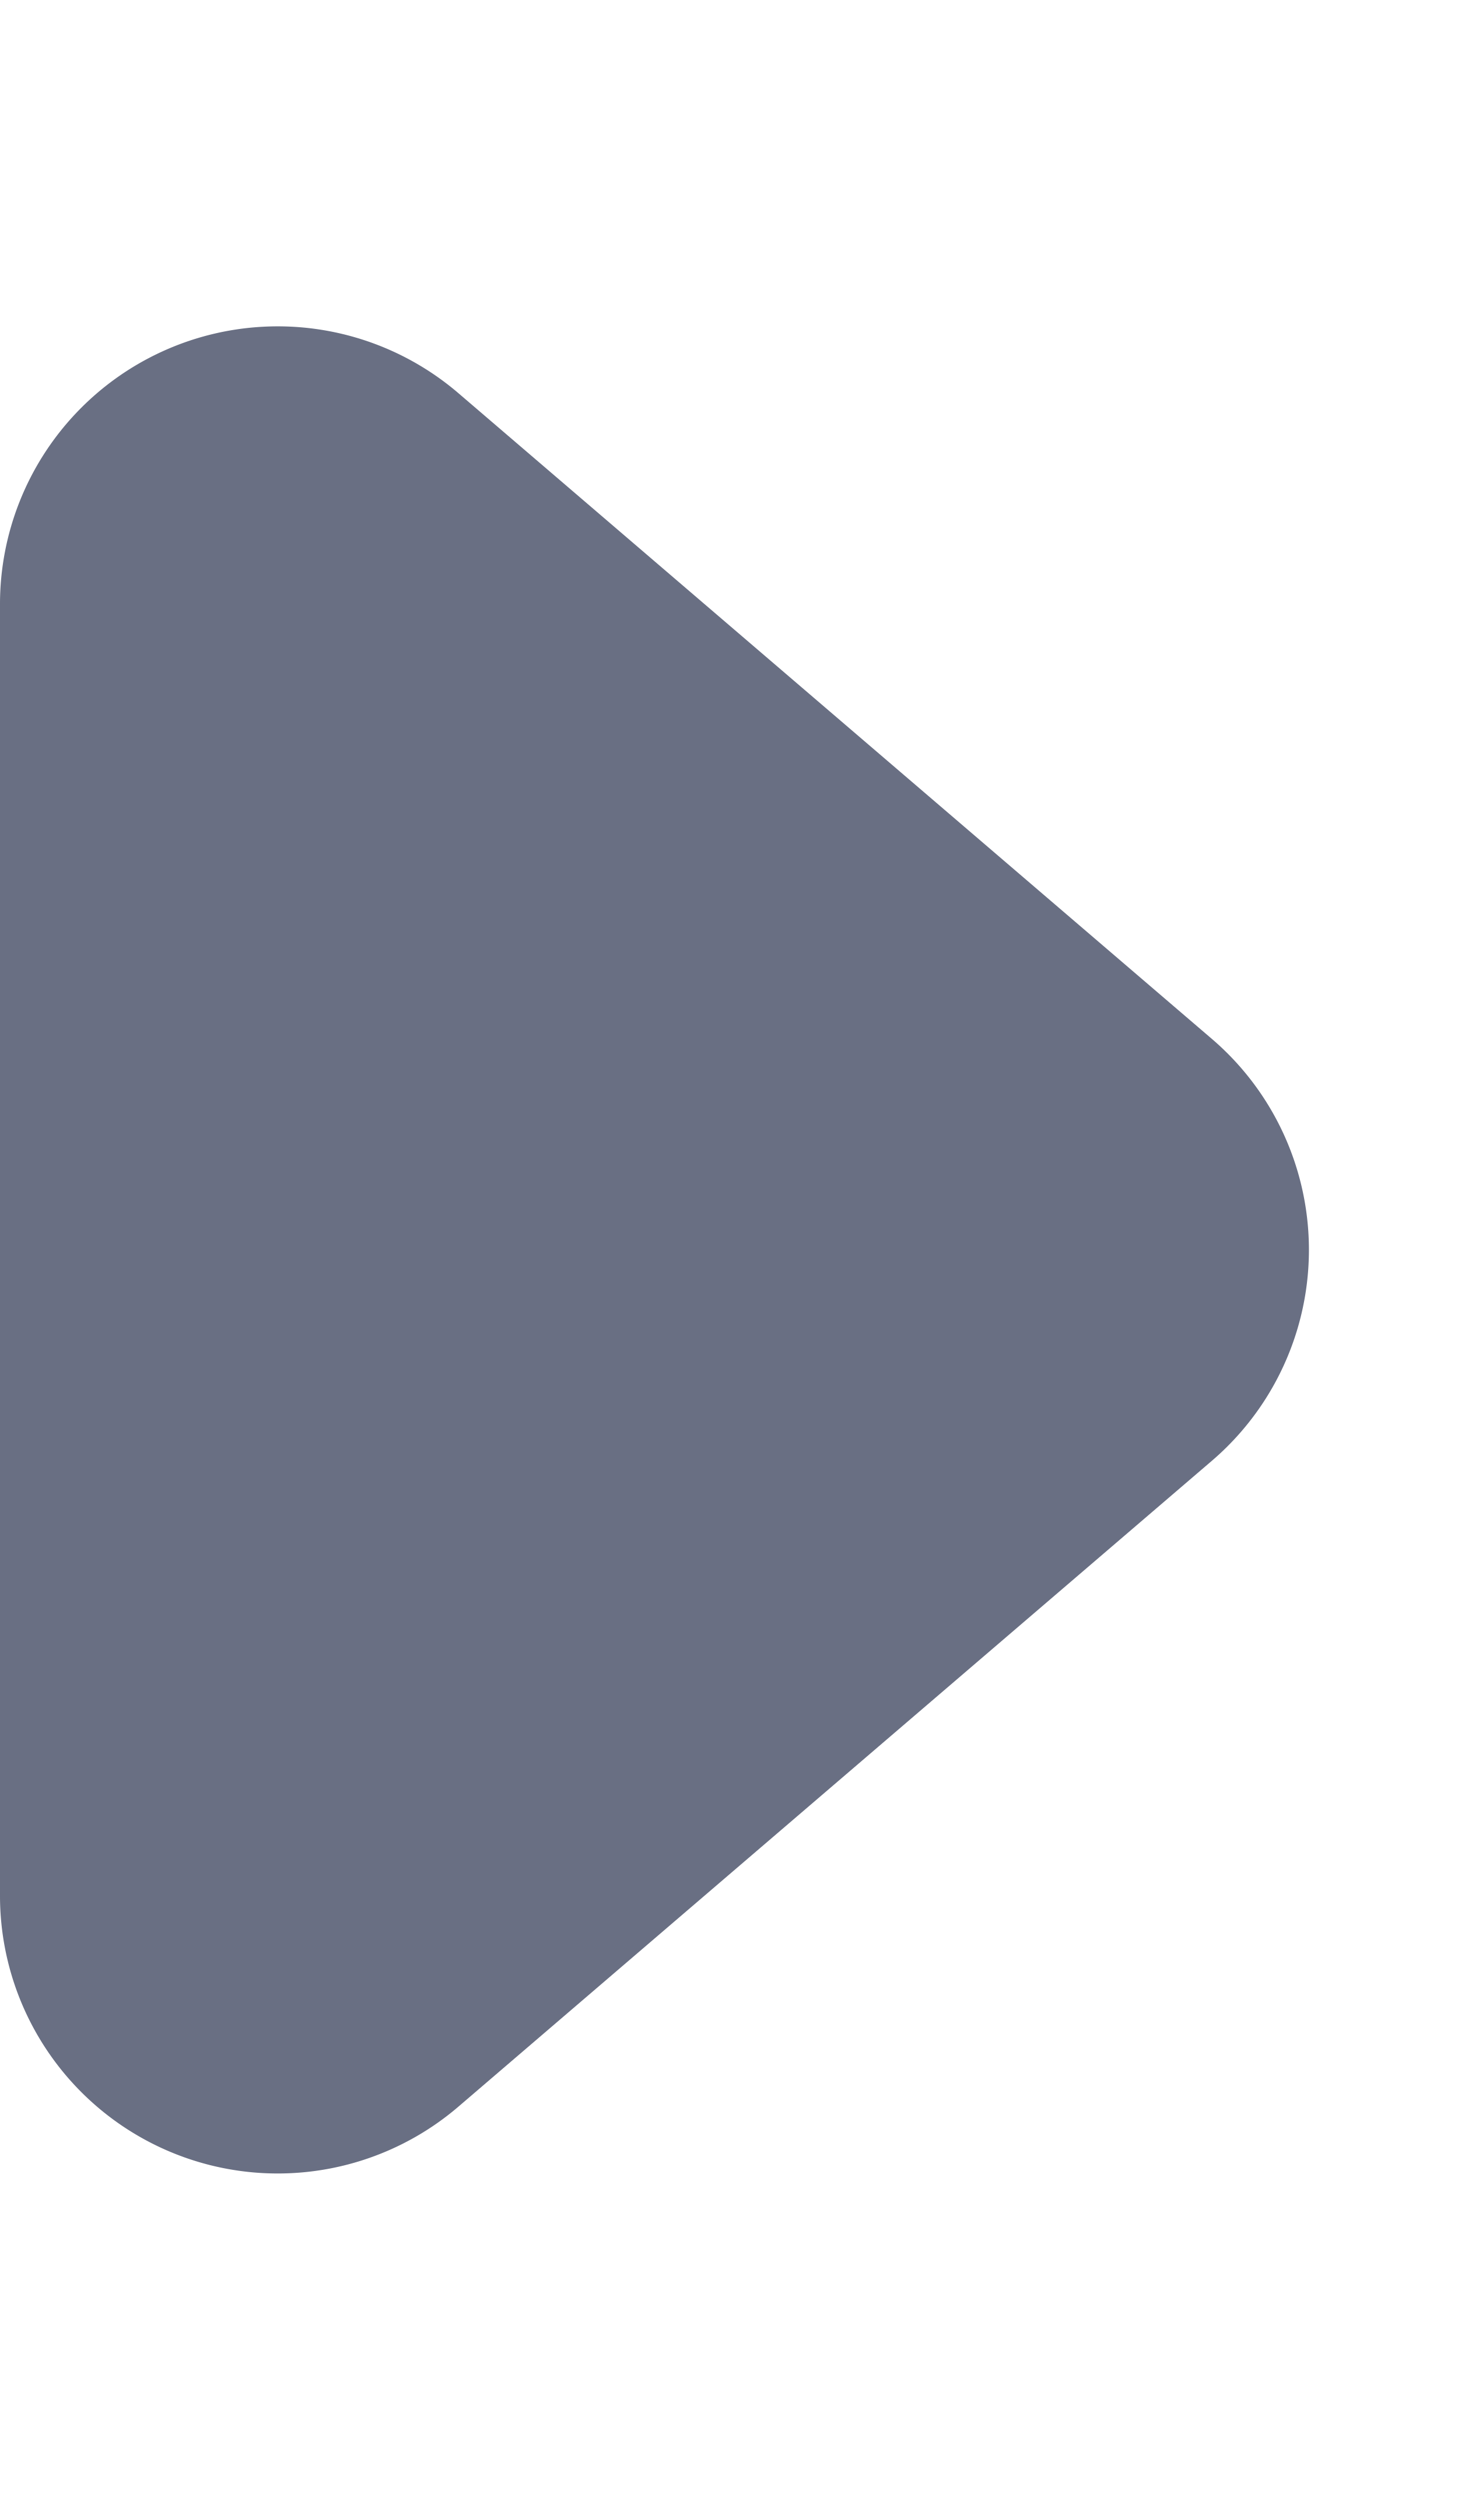 <svg height="18" viewBox="0 0 10.5 18" width="10.5" xmlns="http://www.w3.org/2000/svg"><path d="m7.481 1.772a2 2 0 0 1 3.037 0l4.652 5.428a2 2 0 0 1 -1.519 3.3h-9.3a2 2 0 0 1 -1.521-3.3z" fill="#696f83" transform="matrix(0 1 -1 0 10.5 0)"/></svg>